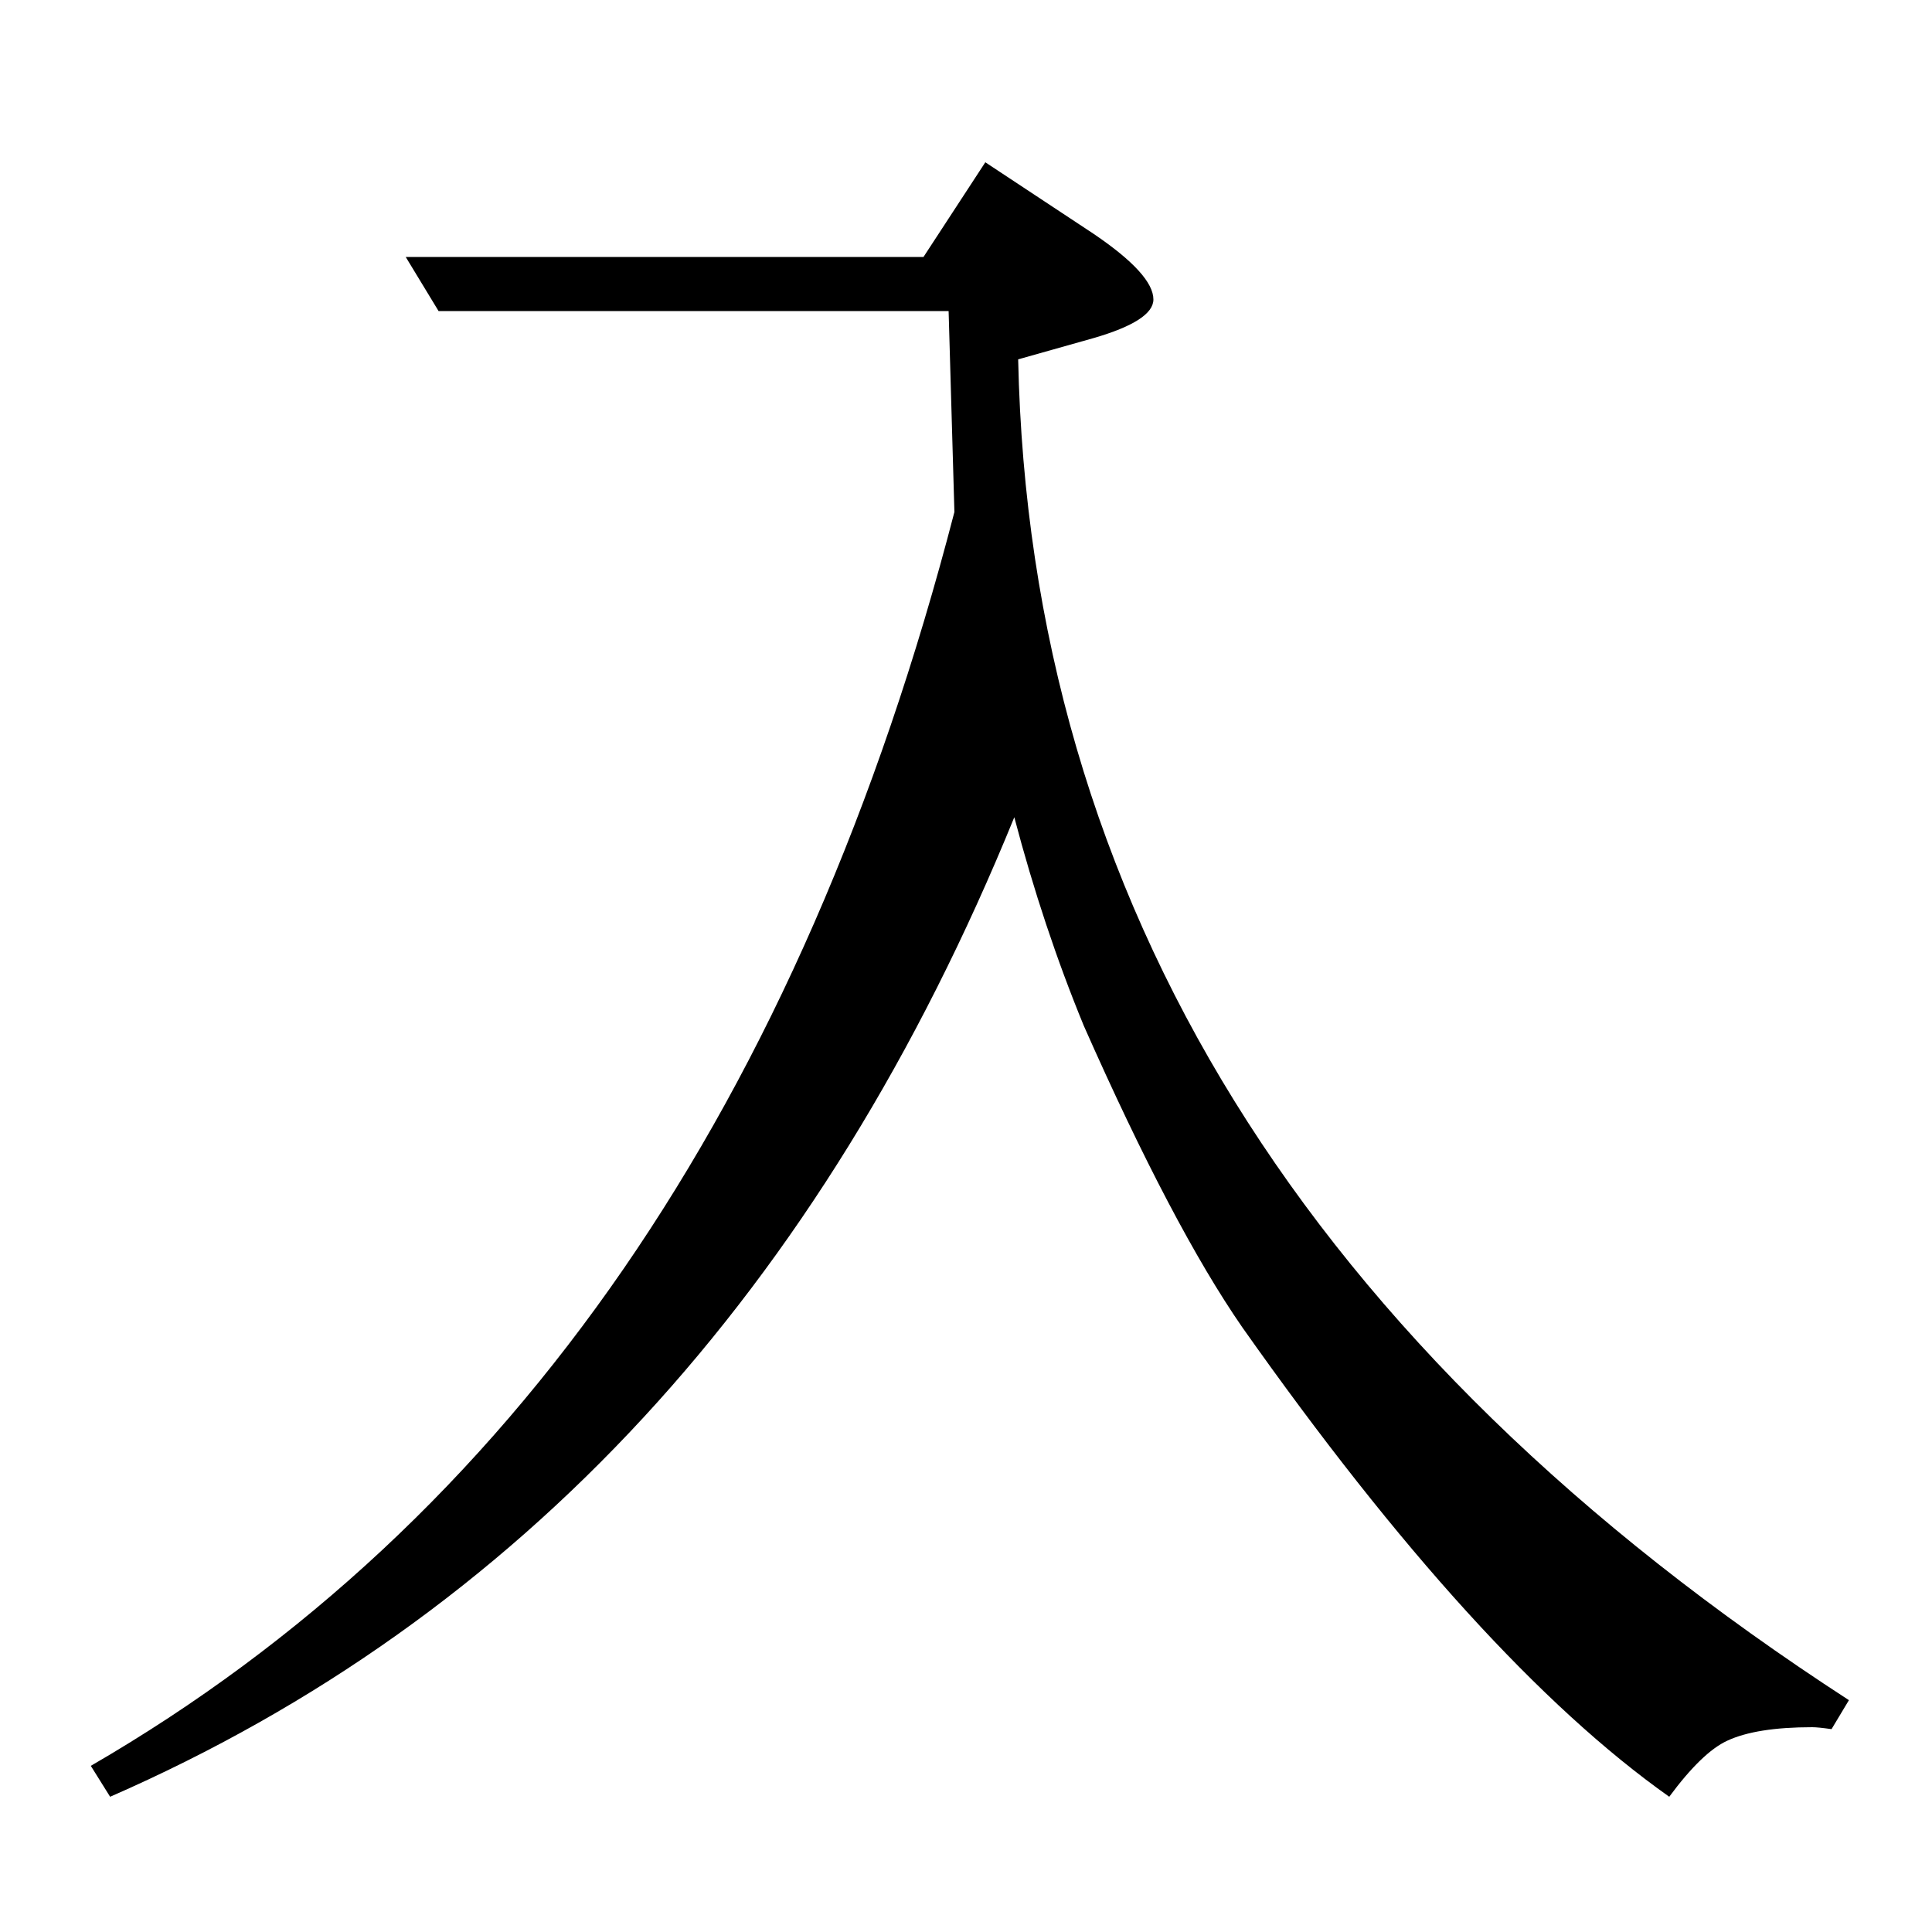 <?xml version="1.0" standalone="no"?>
<!DOCTYPE svg PUBLIC "-//W3C//DTD SVG 1.1//EN" "http://www.w3.org/Graphics/SVG/1.1/DTD/svg11.dtd" >
<svg xmlns="http://www.w3.org/2000/svg" xmlns:xlink="http://www.w3.org/1999/xlink" version="1.1" viewBox="0 -120 1000 1000">
  <g transform="matrix(1 0 0 -1 0 880)">
   <path fill="currentColor"
d="M47 86q328 190 447 649l-3 104h-264l-17 28h268l32 49l56 -37q31 -21 31 -34q0 -11 -31 -20l-39 -11q9 -421 430 -694l-9 -15q-7 1 -10 1q-29 0 -44 -7q-13 -6 -30 -29q-99 70 -221 243q-36 52 -82 156q-21 51 -36 108q-150 -368 -468 -507z" />
  </g>

</svg>
